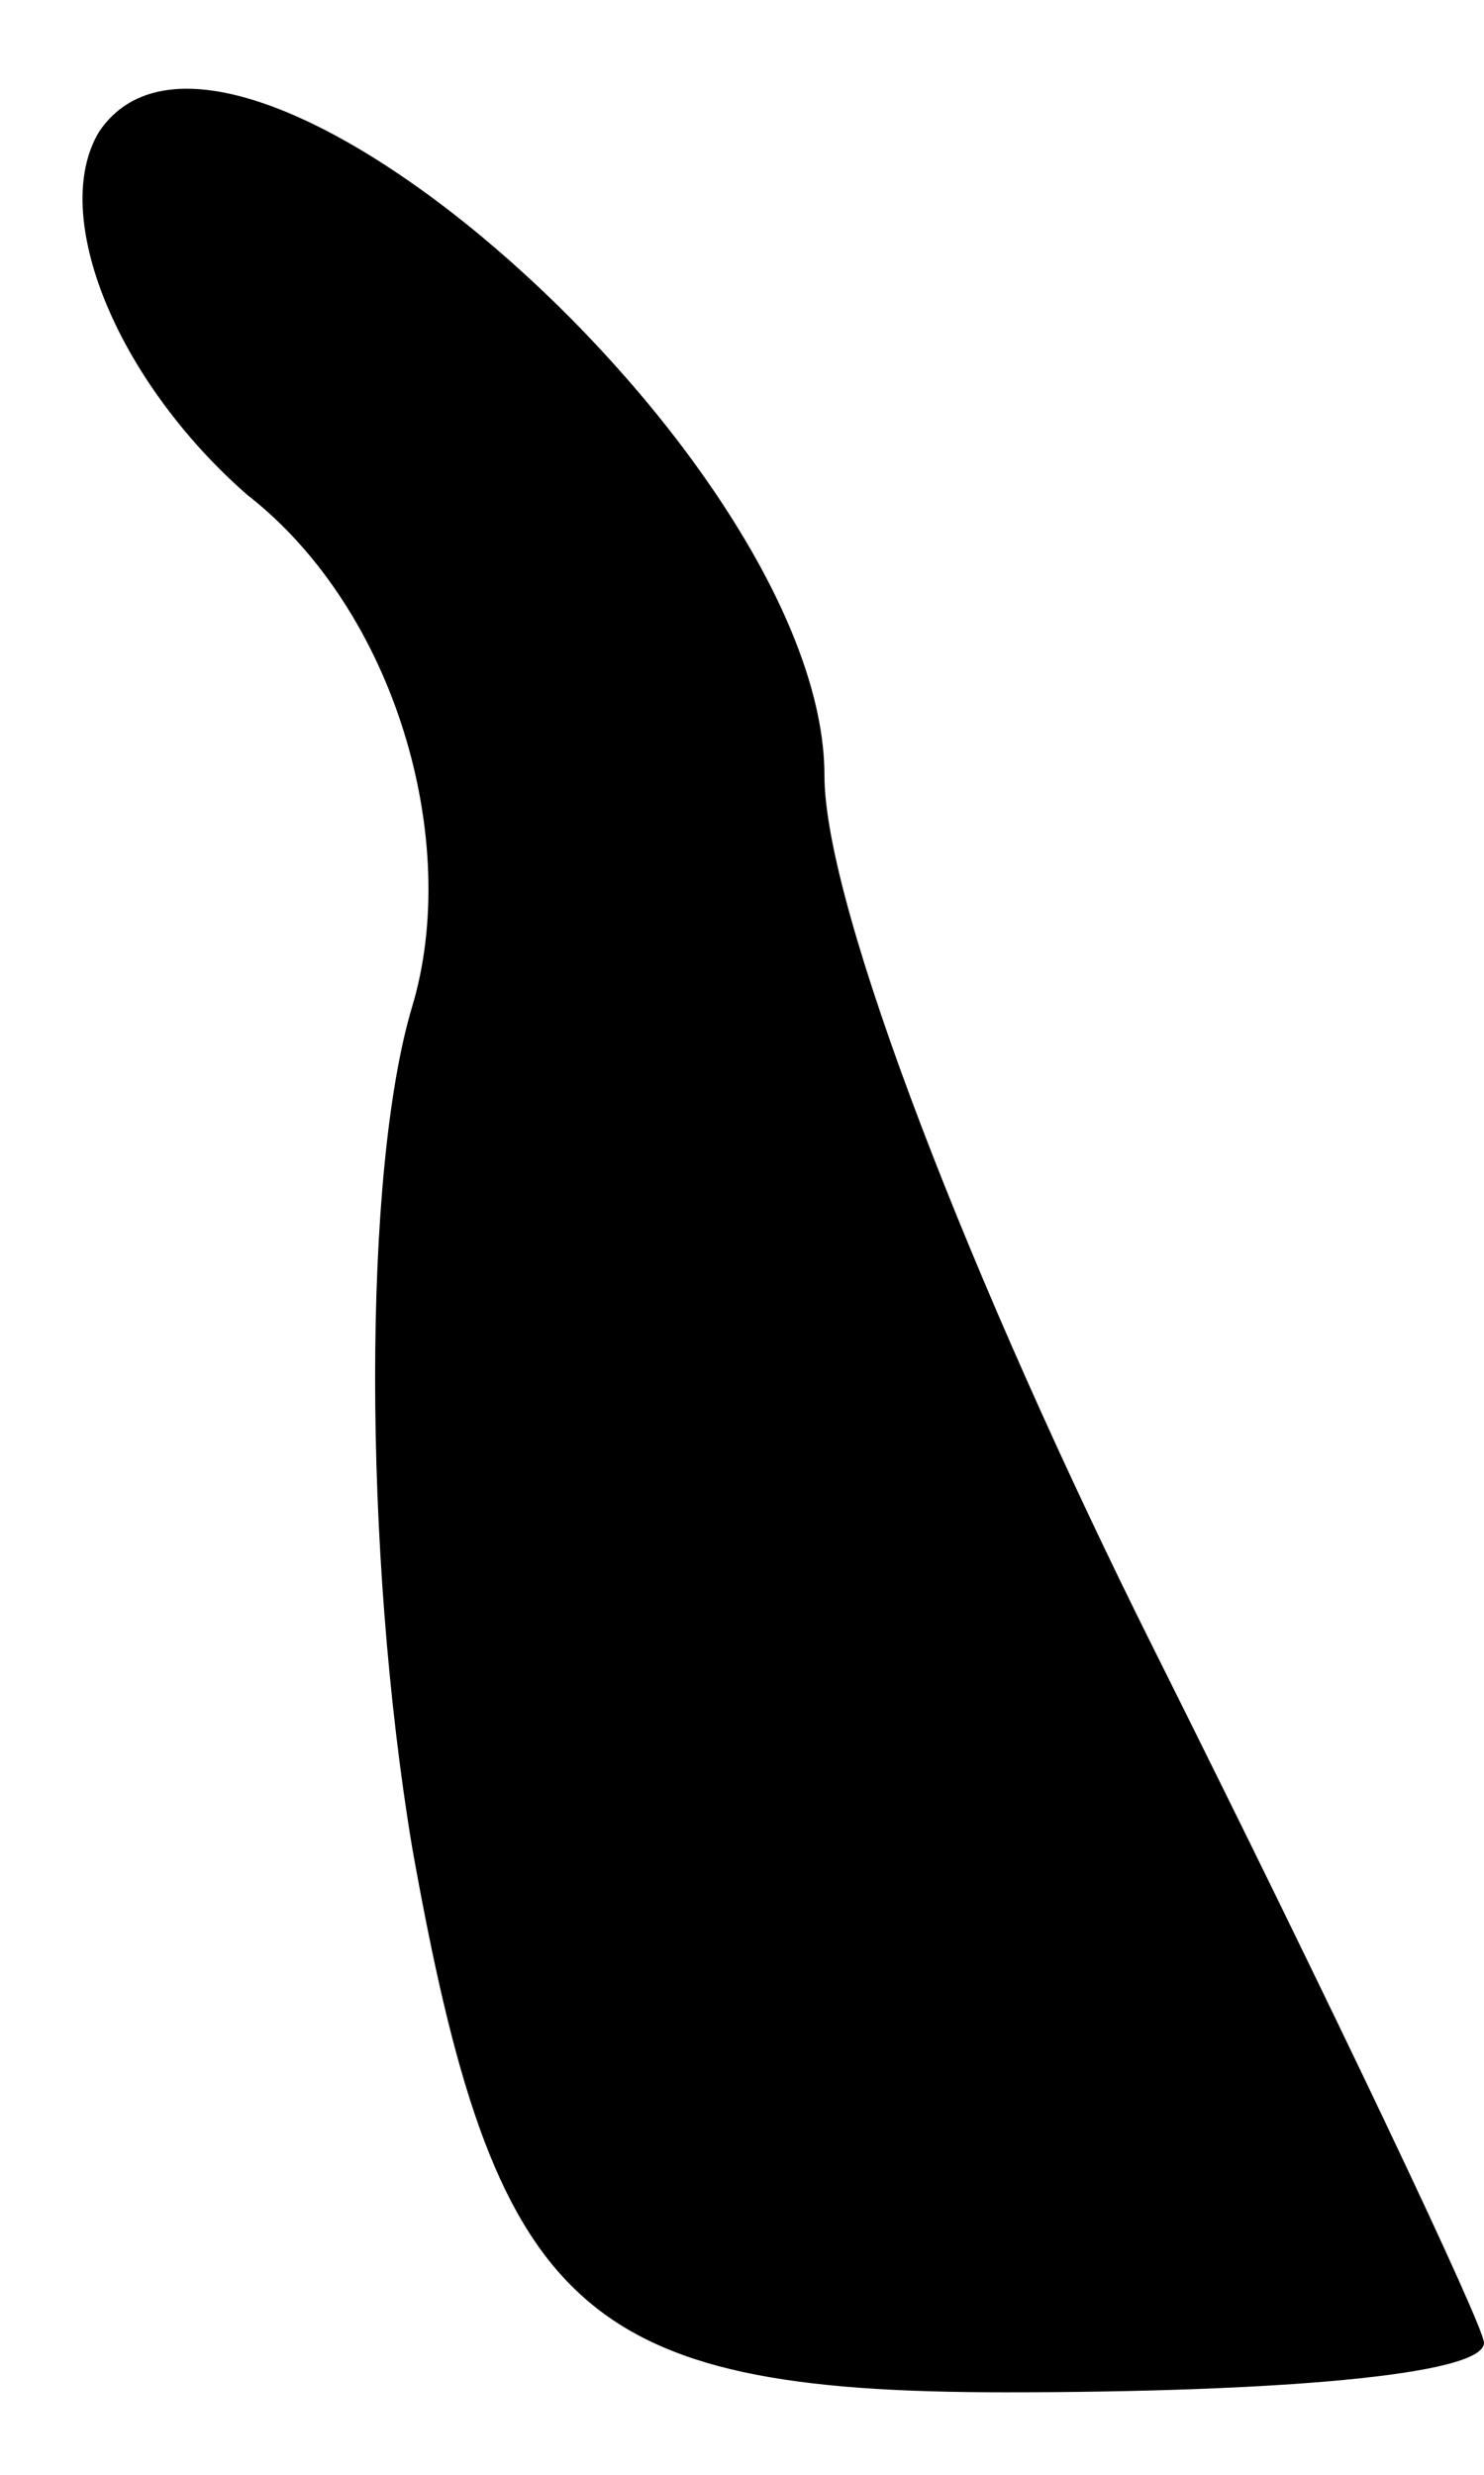 <?xml version="1.0" standalone="no"?>
<!DOCTYPE svg PUBLIC "-//W3C//DTD SVG 20010904//EN"
 "http://www.w3.org/TR/2001/REC-SVG-20010904/DTD/svg10.dtd">
<svg version="1.0" xmlns="http://www.w3.org/2000/svg"
 width="9pt" height="15pt" viewBox="0 0 9 15"
 preserveAspectRatio="xMidYMid meet">
<g transform="translate(0,15) scale(0.1,-0.1)"
fill="#000000" stroke="none">
<path fill="#000000" stroke="none" d="M6 142 c-3 -5 1 -15 9 -22 9 -7 13 -21
10 -31 -3 -10 -3 -33 0 -51 5 -28 10 -33 36 -33 16 0 29 1 29 3 0 1 -9 20 -20
42 -11 22 -20 45 -20 53 0 19 -36 51 -44 39z"/>
</g>
</svg>
